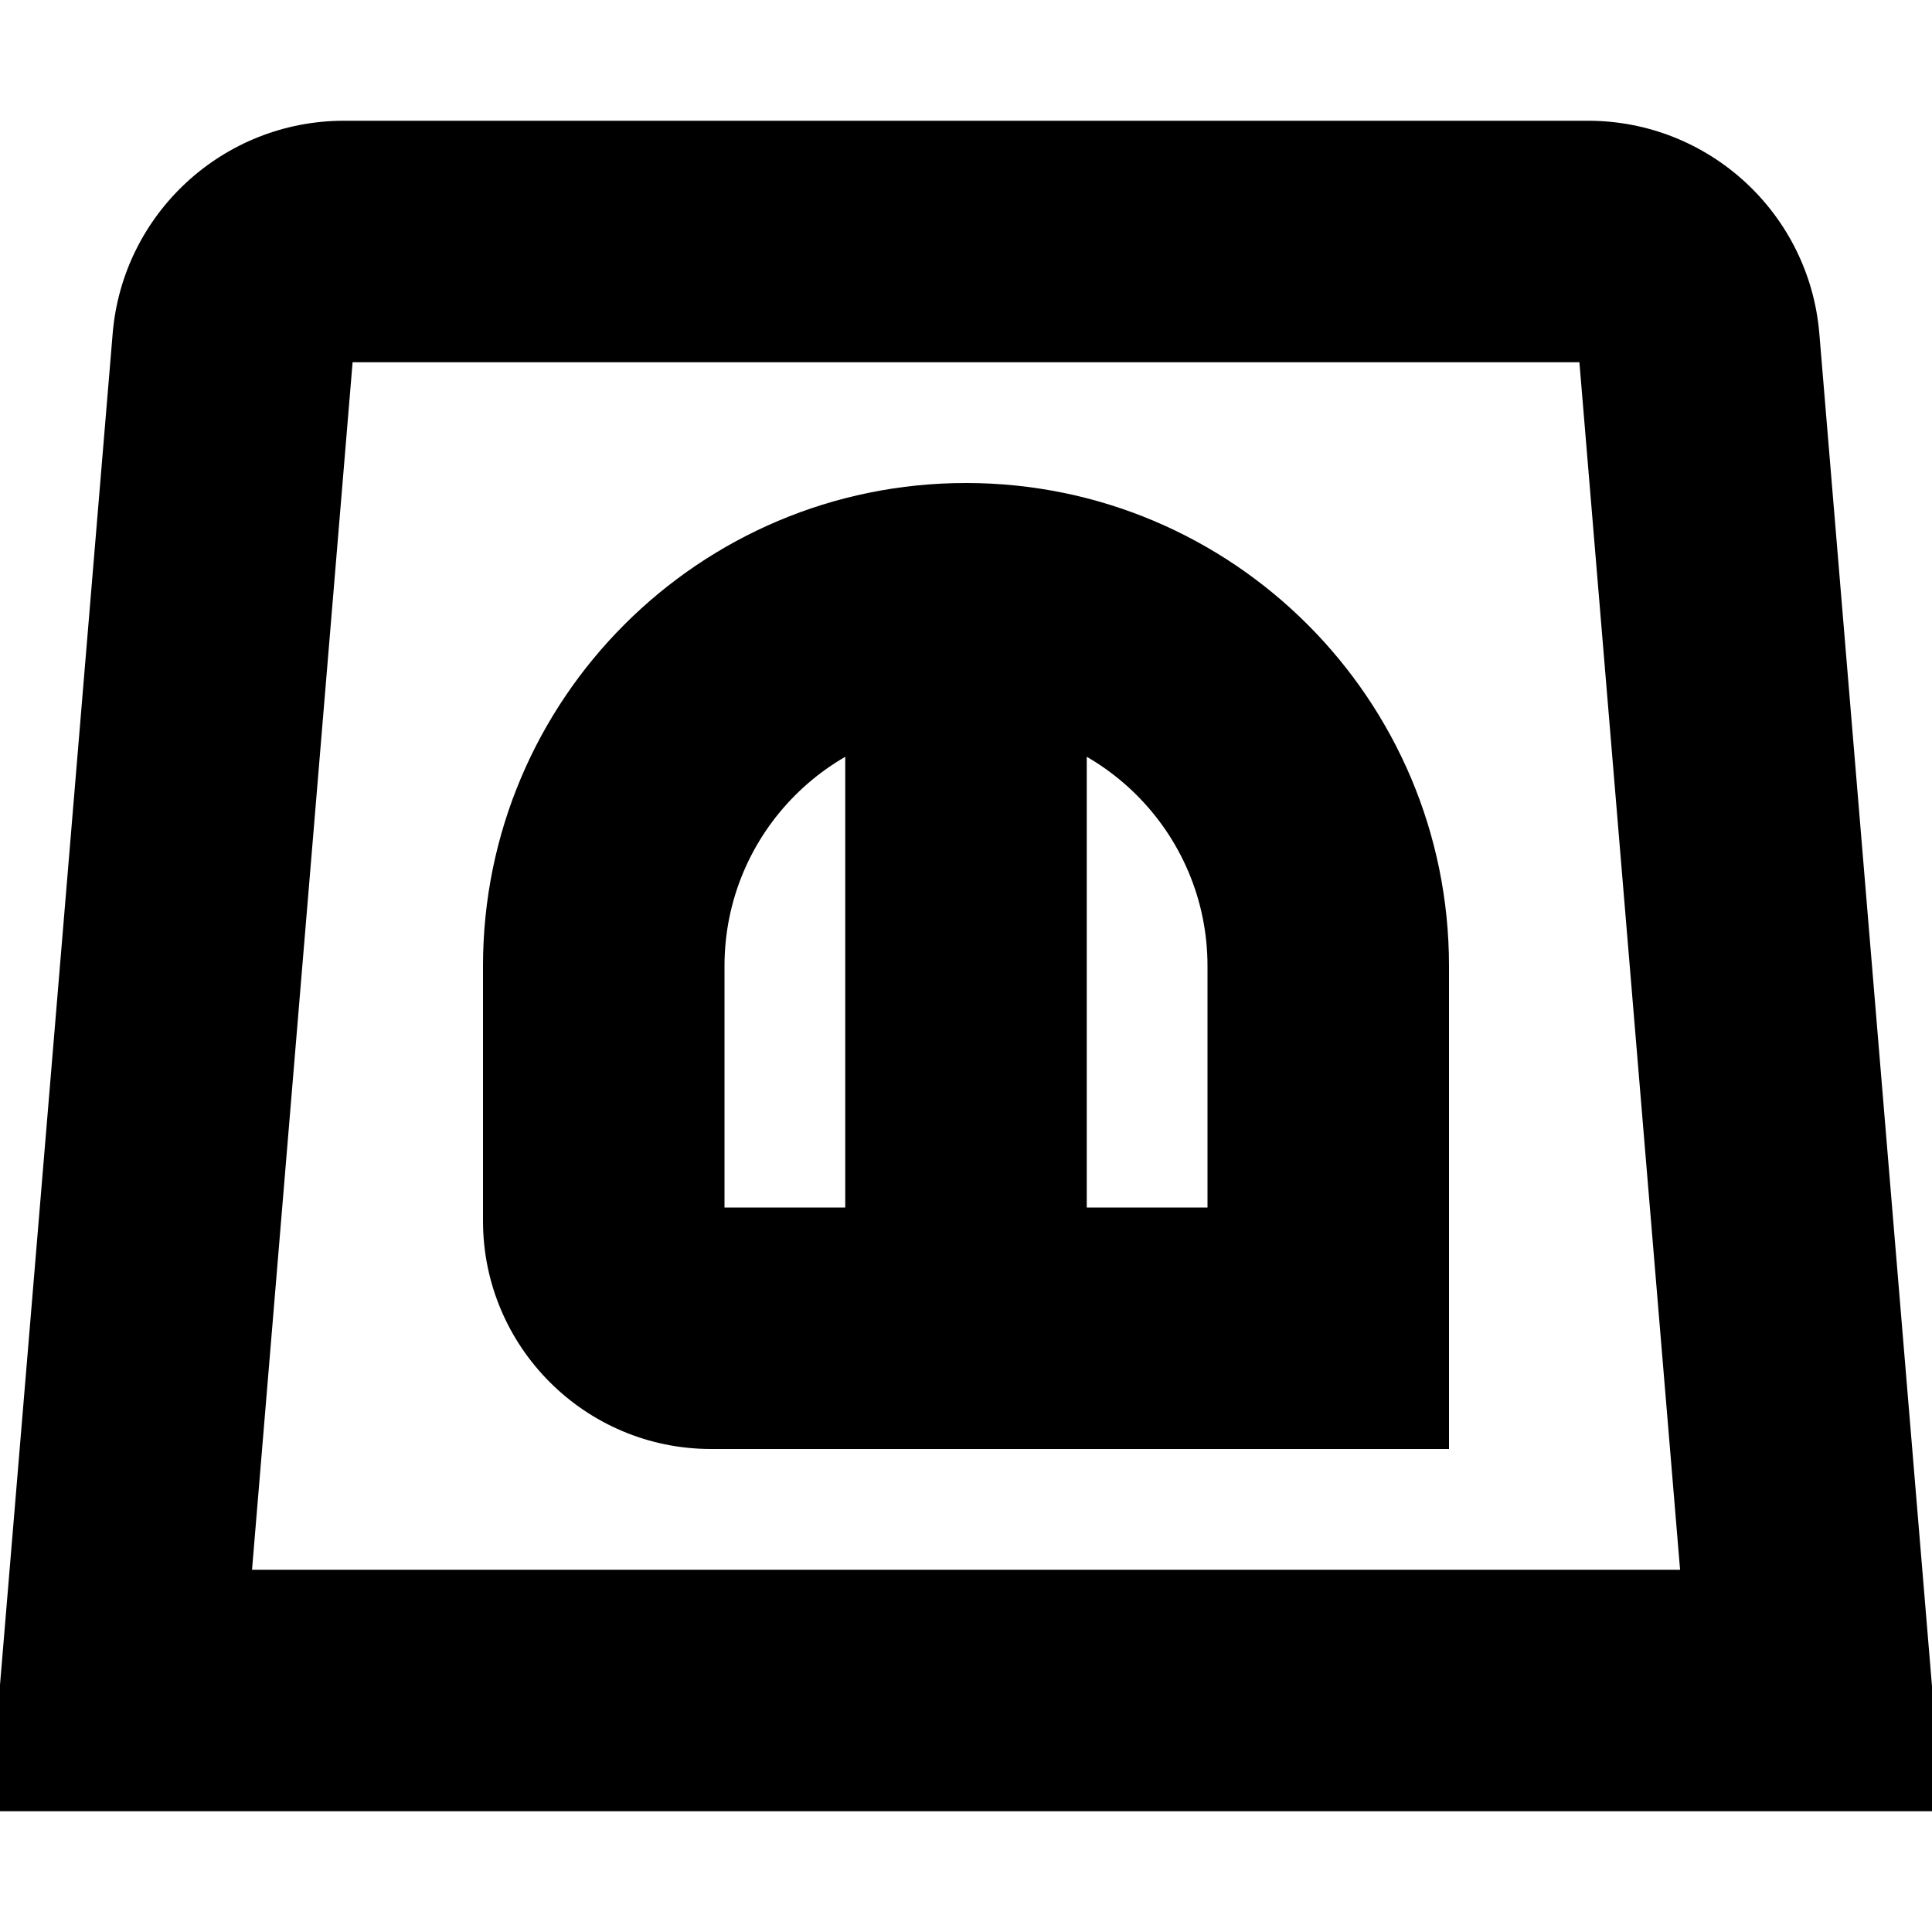 <svg width="16" height="16" viewBox="0 0 16 16" fill="none" xmlns="http://www.w3.org/2000/svg">
<rect x="0" y="0" width="16" height="16" fill="#808080" stroke="none"/>
<g clip-path="url(#clip0)">
<rect width="16" height="16" fill="white"/>
<path d="M11 11V12H12V11H11ZM7 11C7 11.552 7.448 12 8 12C8.552 12 9 11.552 9 11H7ZM1 14L0.003 13.917L-0.087 15H1V14ZM1.929 2.846L0.933 2.763L0.933 2.763L1.929 2.846ZM15 14V15H16.087L15.996 13.917L15 14ZM14.07 2.846L13.074 2.929V2.929L14.07 2.846ZM5.889 11L5.889 12L5.889 11ZM6 8C6 6.895 6.895 6 8 6V4C5.791 4 4 5.791 4 8H6ZM8 6C9.105 6 10 6.895 10 8H12C12 5.791 10.209 4 8 4V6ZM5.889 12L11 12V10L5.889 10L5.889 12ZM4 8V10.111H6V8H4ZM10 8V11H12V8H10ZM7 5V11H9V5H7ZM2.849 3H13.151V1H2.849V3ZM1.997 14.083L2.926 2.929L0.933 2.763L0.003 13.917L1.997 14.083ZM15.996 13.917L15.067 2.763L13.074 2.929L14.004 14.083L15.996 13.917ZM13.151 3C13.111 3 13.077 2.969 13.074 2.929L15.067 2.763C14.984 1.767 14.151 1 13.151 1V3ZM2.849 1C1.849 1 1.016 1.767 0.933 2.763L2.926 2.929C2.923 2.969 2.889 3 2.849 3V1ZM1 15H15V13H1V15ZM5.889 10C5.951 10 6 10.05 6 10.111H4C4 11.154 4.846 12 5.889 12L5.889 10Z" fill="black"/>
</g>
<defs>
<clipPath id="clip0">
<rect width="16" height="16" fill="white"/>
</clipPath>
</defs>
</svg>
